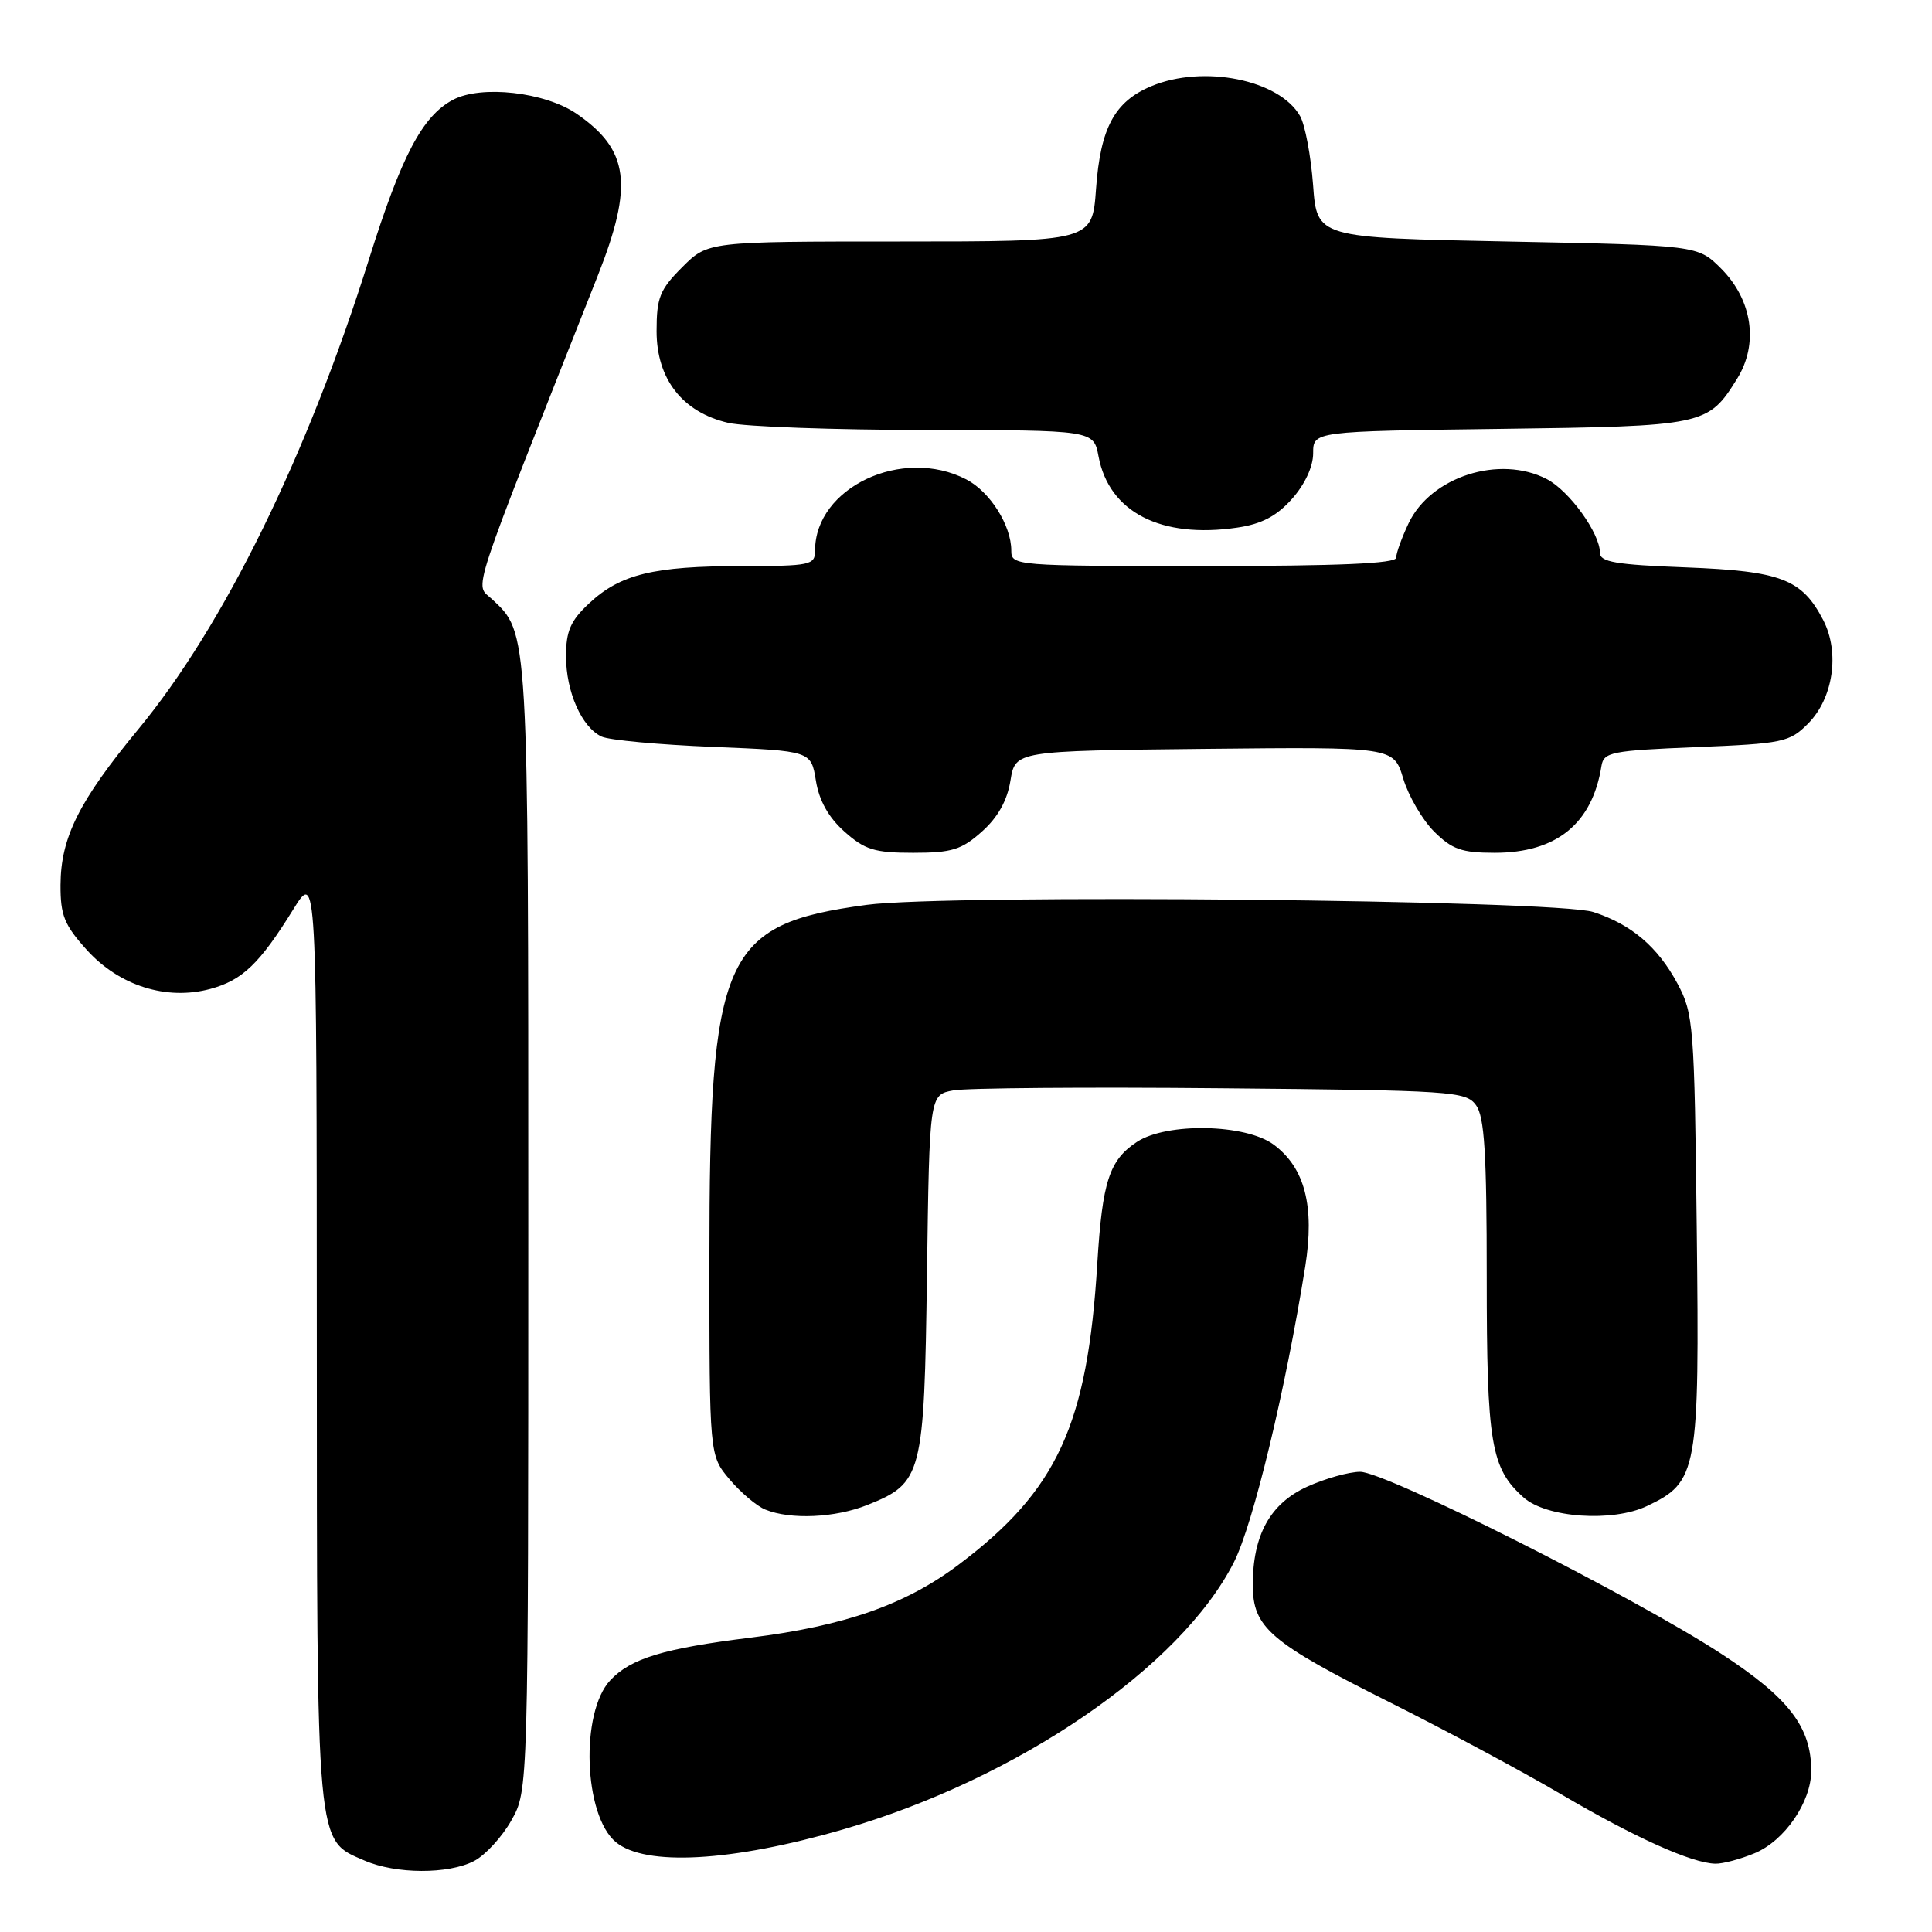 <?xml version="1.0" encoding="UTF-8" standalone="no"?>
<!DOCTYPE svg PUBLIC "-//W3C//DTD SVG 1.1//EN" "http://www.w3.org/Graphics/SVG/1.1/DTD/svg11.dtd" >
<svg xmlns="http://www.w3.org/2000/svg" xmlns:xlink="http://www.w3.org/1999/xlink" version="1.1" viewBox="0 0 256 256">
 <g >
 <path fill="currentColor"
d=" M 62.81 246.60 C 64.30 245.83 66.53 243.40 67.76 241.21 C 70.00 237.23 70.00 237.23 70.00 162.58 C 70.00 82.95 70.06 83.93 65.16 79.36 C 62.90 77.26 61.92 80.23 79.22 36.50 C 83.96 24.49 83.35 19.84 76.40 15.07 C 72.20 12.19 63.77 11.24 60.03 13.22 C 55.97 15.37 53.21 20.60 48.89 34.36 C 40.71 60.39 29.64 82.94 18.31 96.65 C 10.47 106.14 8.05 110.98 8.02 117.25 C 8.00 121.29 8.52 122.57 11.51 125.88 C 15.80 130.62 22.06 132.60 27.86 131.04 C 32.12 129.89 34.40 127.70 38.86 120.50 C 41.96 115.50 41.96 115.50 41.98 177.30 C 42.00 245.59 41.83 243.72 48.31 246.54 C 52.46 248.34 59.39 248.37 62.81 246.60 Z  M 111.71 242.41 C 134.82 235.71 156.44 220.93 163.50 207.00 C 166.05 201.96 170.32 184.26 172.95 167.83 C 174.22 159.83 172.91 154.74 168.77 151.67 C 165.07 148.92 154.62 148.71 150.66 151.30 C 146.99 153.71 146.07 156.53 145.40 167.37 C 144.10 188.83 140.11 197.49 126.98 207.36 C 119.98 212.62 111.93 215.44 99.50 216.99 C 87.92 218.43 83.59 219.74 80.87 222.64 C 76.87 226.90 77.33 240.54 81.60 244.09 C 85.51 247.33 96.92 246.70 111.71 242.41 Z  M 232.51 245.56 C 236.48 243.90 239.99 238.79 240.00 234.65 C 240.00 228.84 237.05 224.99 228.07 219.13 C 216.51 211.58 183.58 194.99 180.21 195.02 C 178.72 195.03 175.57 195.92 173.21 196.99 C 168.31 199.22 166.00 203.39 166.00 210.01 C 166.00 215.67 168.28 217.62 184.14 225.56 C 191.49 229.24 201.75 234.74 206.93 237.79 C 216.63 243.49 224.15 246.87 227.28 246.95 C 228.26 246.98 230.61 246.35 232.51 245.56 Z  M 114.92 199.42 C 122.22 196.50 122.46 195.56 122.83 168.78 C 123.16 145.06 123.16 145.06 126.33 144.48 C 128.07 144.16 144.05 144.03 161.83 144.20 C 192.49 144.48 194.24 144.60 195.58 146.44 C 196.70 147.97 197.00 152.81 197.00 169.22 C 197.00 191.30 197.55 194.56 201.88 198.42 C 204.91 201.12 213.66 201.73 218.23 199.56 C 224.96 196.37 225.20 195.02 224.83 163.00 C 224.52 135.80 224.40 134.31 222.28 130.34 C 219.67 125.47 216.18 122.49 211.13 120.85 C 206.18 119.23 125.67 118.44 114.83 119.90 C 95.77 122.47 94.00 126.47 94.00 166.88 C 94.00 192.85 94.00 192.85 96.67 196.02 C 98.14 197.76 100.27 199.57 101.42 200.03 C 104.77 201.39 110.66 201.12 114.92 199.42 Z  M 130.11 110.19 C 132.22 108.31 133.46 106.09 133.89 103.44 C 134.53 99.50 134.53 99.50 159.60 99.23 C 184.67 98.97 184.67 98.97 185.93 103.15 C 186.62 105.45 188.46 108.61 190.01 110.17 C 192.40 112.55 193.67 113.00 198.06 113.00 C 206.25 113.00 210.99 109.14 212.20 101.50 C 212.50 99.66 213.49 99.46 224.74 99.00 C 236.24 98.53 237.12 98.35 239.56 95.90 C 242.92 92.54 243.81 86.47 241.59 82.17 C 238.77 76.73 236.02 75.67 223.39 75.18 C 214.10 74.83 212.00 74.47 212.00 73.24 C 212.00 70.65 207.93 65.02 204.95 63.48 C 198.69 60.24 189.57 63.16 186.64 69.35 C 185.74 71.25 185.00 73.30 185.00 73.90 C 185.00 74.67 177.36 75.00 159.50 75.00 C 134.46 75.00 134.00 74.96 134.00 72.95 C 134.00 69.61 131.17 65.14 128.03 63.52 C 119.57 59.14 108.00 64.59 108.00 72.95 C 108.00 74.88 107.41 75.00 98.25 75.01 C 86.60 75.01 82.19 76.09 78.08 79.93 C 75.60 82.24 75.00 83.61 75.00 86.95 C 75.00 91.67 77.08 96.36 79.71 97.60 C 80.70 98.07 87.34 98.68 94.49 98.97 C 107.47 99.50 107.47 99.50 108.11 103.44 C 108.54 106.09 109.78 108.31 111.89 110.19 C 114.59 112.60 115.87 113.00 121.00 113.00 C 126.13 113.00 127.41 112.60 130.11 110.19 Z  M 171.19 66.11 C 172.90 64.19 174.00 61.84 174.00 60.06 C 174.00 57.15 174.00 57.15 198.75 56.83 C 225.92 56.47 226.32 56.39 230.18 50.18 C 233.05 45.57 232.21 39.75 228.06 35.59 C 224.97 32.50 224.97 32.50 199.73 32.00 C 174.50 31.50 174.50 31.50 173.99 24.50 C 173.70 20.65 172.93 16.55 172.27 15.38 C 169.54 10.56 159.45 8.53 152.55 11.42 C 147.69 13.45 145.81 16.94 145.23 25.03 C 144.73 32.00 144.73 32.00 119.27 32.00 C 93.80 32.00 93.80 32.00 90.40 35.40 C 87.42 38.38 87.00 39.44 87.00 43.88 C 87.00 50.24 90.44 54.63 96.50 56.03 C 98.70 56.54 110.49 56.96 122.70 56.98 C 144.91 57.00 144.91 57.00 145.56 60.47 C 146.95 67.87 153.83 71.40 163.94 69.91 C 167.16 69.44 169.15 68.40 171.19 66.11 Z "/>
</g>
</svg>